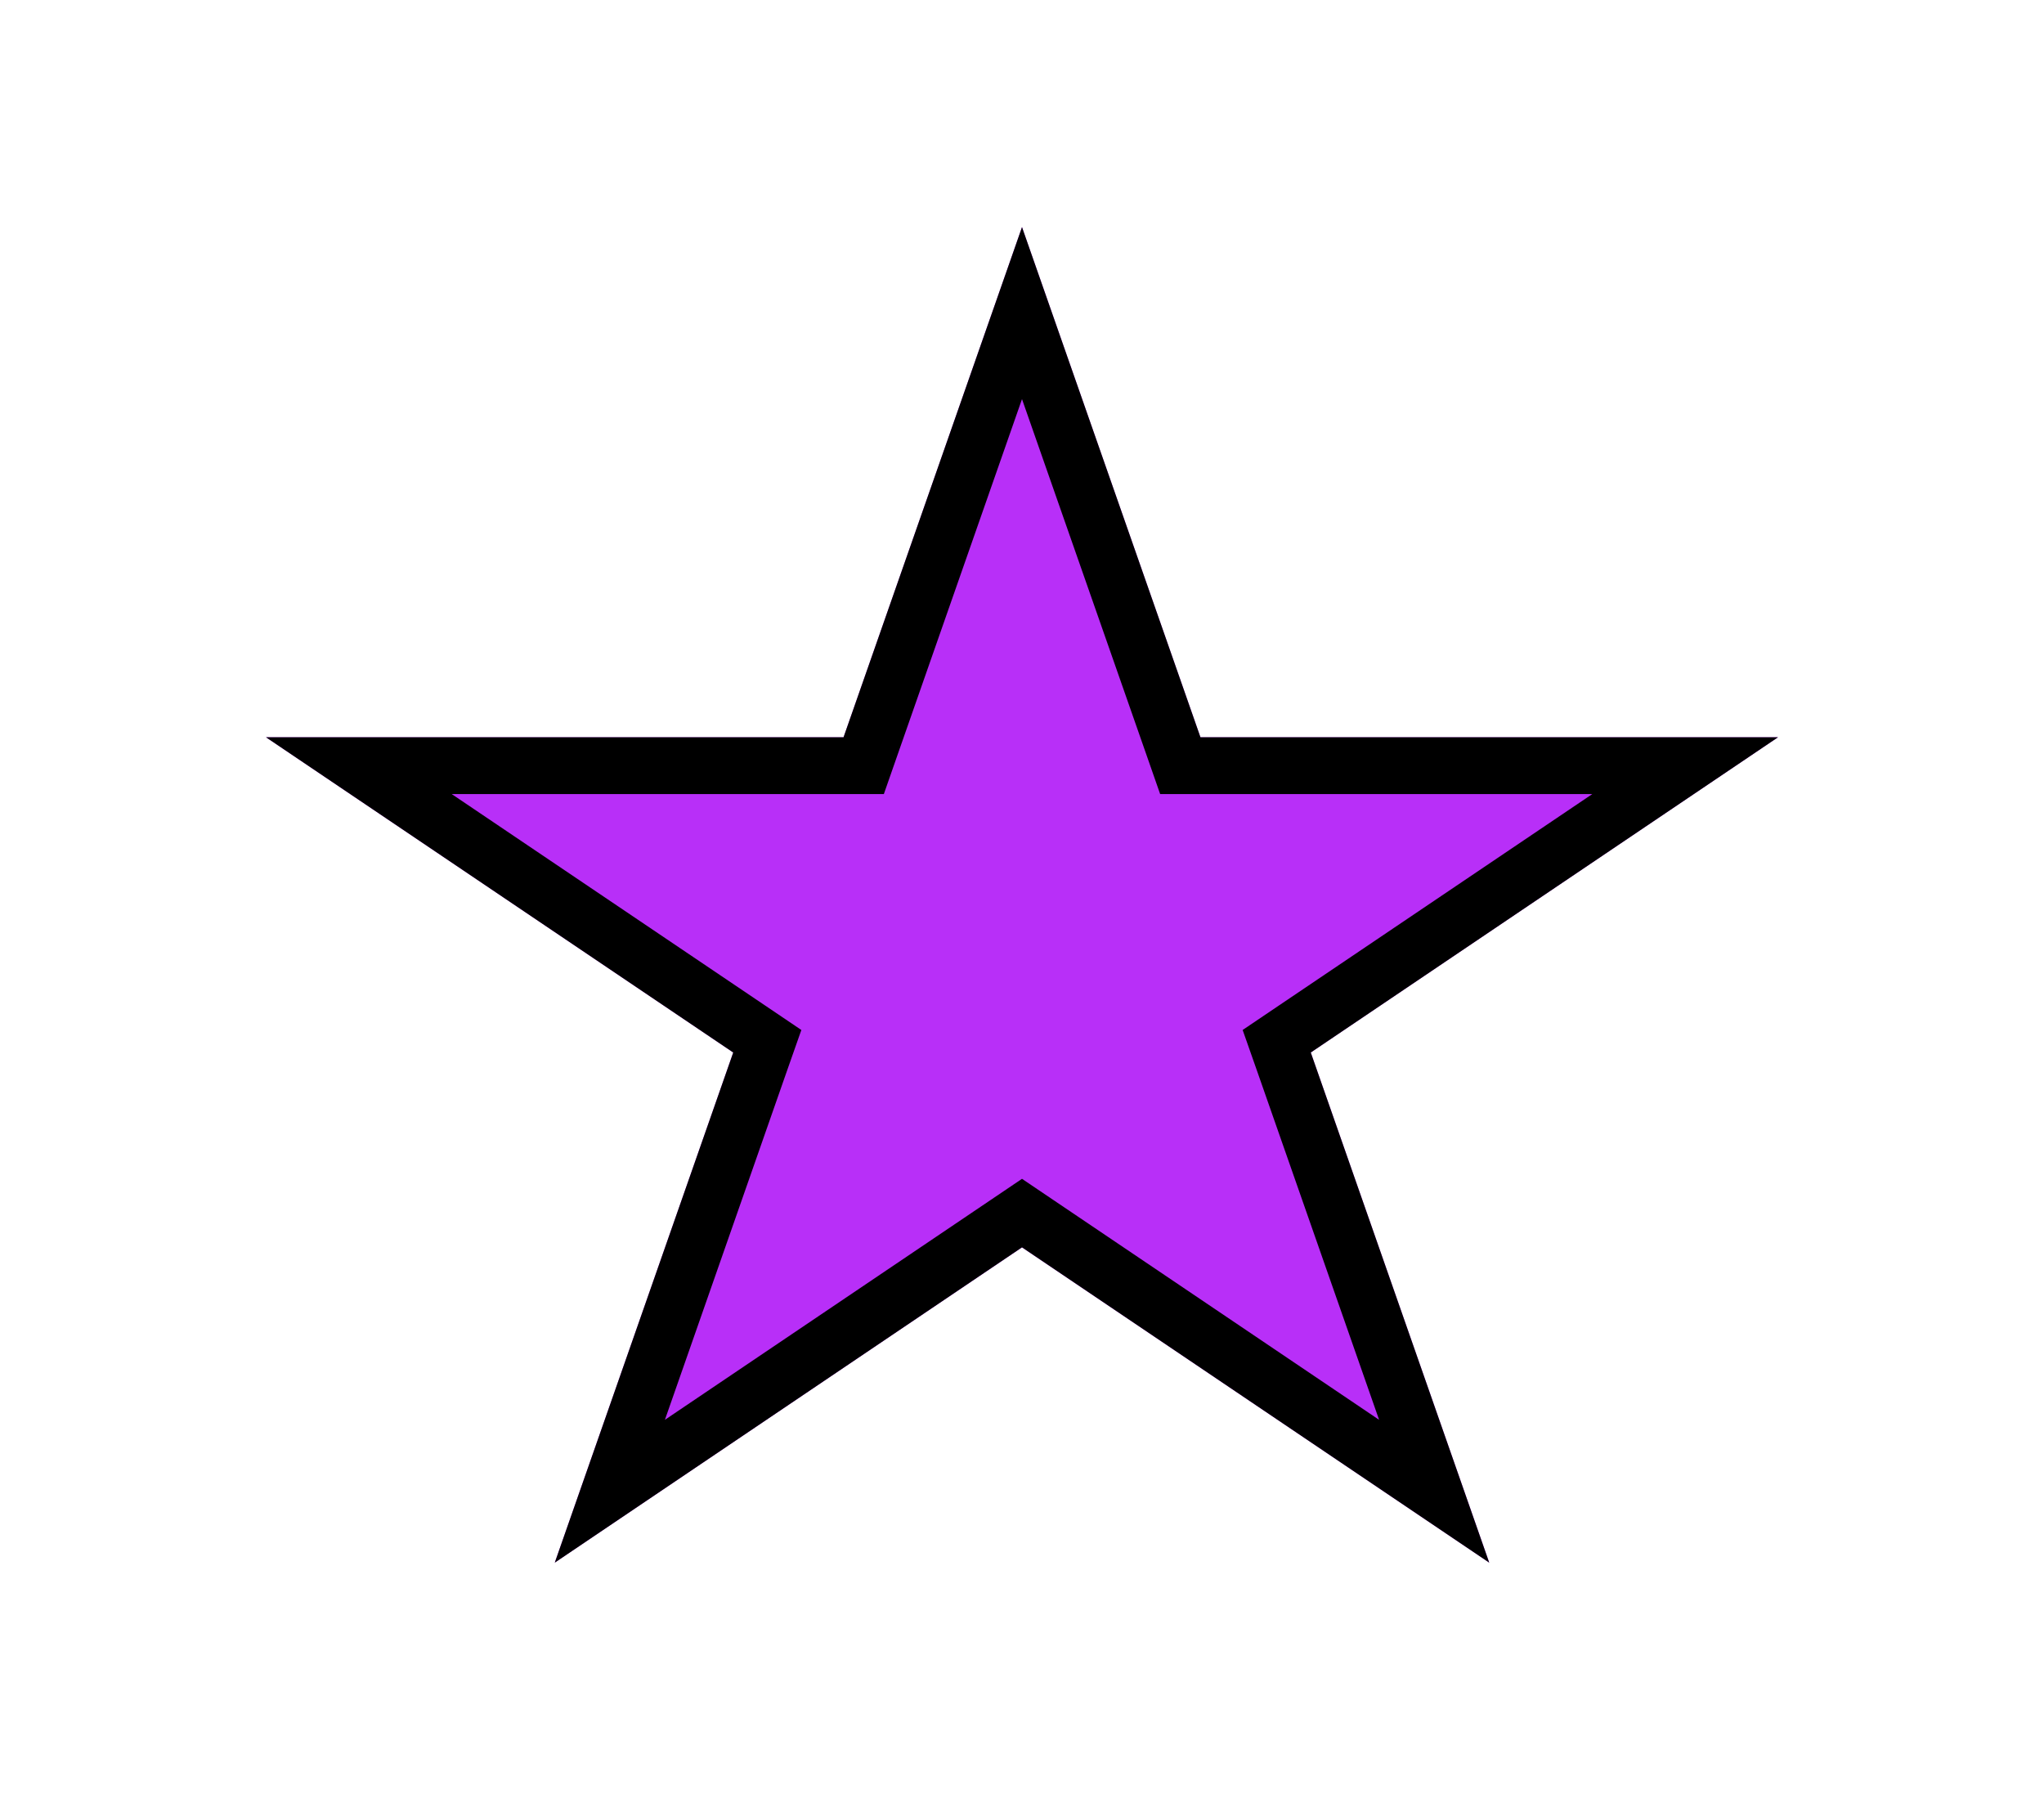<svg width="36" height="32" viewBox="0 0 36 32" fill="none" xmlns="http://www.w3.org/2000/svg">
<g filter="url(#filter0_d_8_194)">
<path d="M18 0L21.143 8.983H31.315L23.086 14.534L26.229 23.517L18 17.966L9.771 23.517L12.914 14.534L4.685 8.983H14.857L18 0Z" fill="#B82FF8"/>
<path d="M18 1.514L20.671 9.148L20.788 9.483H21.143H29.68L22.806 14.12L22.486 14.336L22.614 14.7L25.259 22.26L18.28 17.551L18 17.362L17.72 17.551L10.741 22.26L13.386 14.7L13.514 14.336L13.194 14.12L6.32 9.483H14.857H15.212L15.329 9.148L18 1.514Z" stroke="black"/>
</g>
<defs>
<filter id="filter0_d_8_194" x="0.685" y="0" width="34.63" height="31.517" filterUnits="userSpaceOnUse" color-interpolation-filters="sRGB">
<feFlood flood-opacity="0" result="BackgroundImageFix"/>
<feColorMatrix in="SourceAlpha" type="matrix" values="0 0 0 0 0 0 0 0 0 0 0 0 0 0 0 0 0 0 127 0" result="hardAlpha"/>
<feOffset dy="4"/>
<feGaussianBlur stdDeviation="2"/>
<feComposite in2="hardAlpha" operator="out"/>
<feColorMatrix type="matrix" values="0 0 0 0 0 0 0 0 0 0 0 0 0 0 0 0 0 0 0.25 0"/>
<feBlend mode="normal" in2="BackgroundImageFix" result="effect1_dropShadow_8_194"/>
<feBlend mode="normal" in="SourceGraphic" in2="effect1_dropShadow_8_194" result="shape"/>
</filter>
</defs>
</svg>

